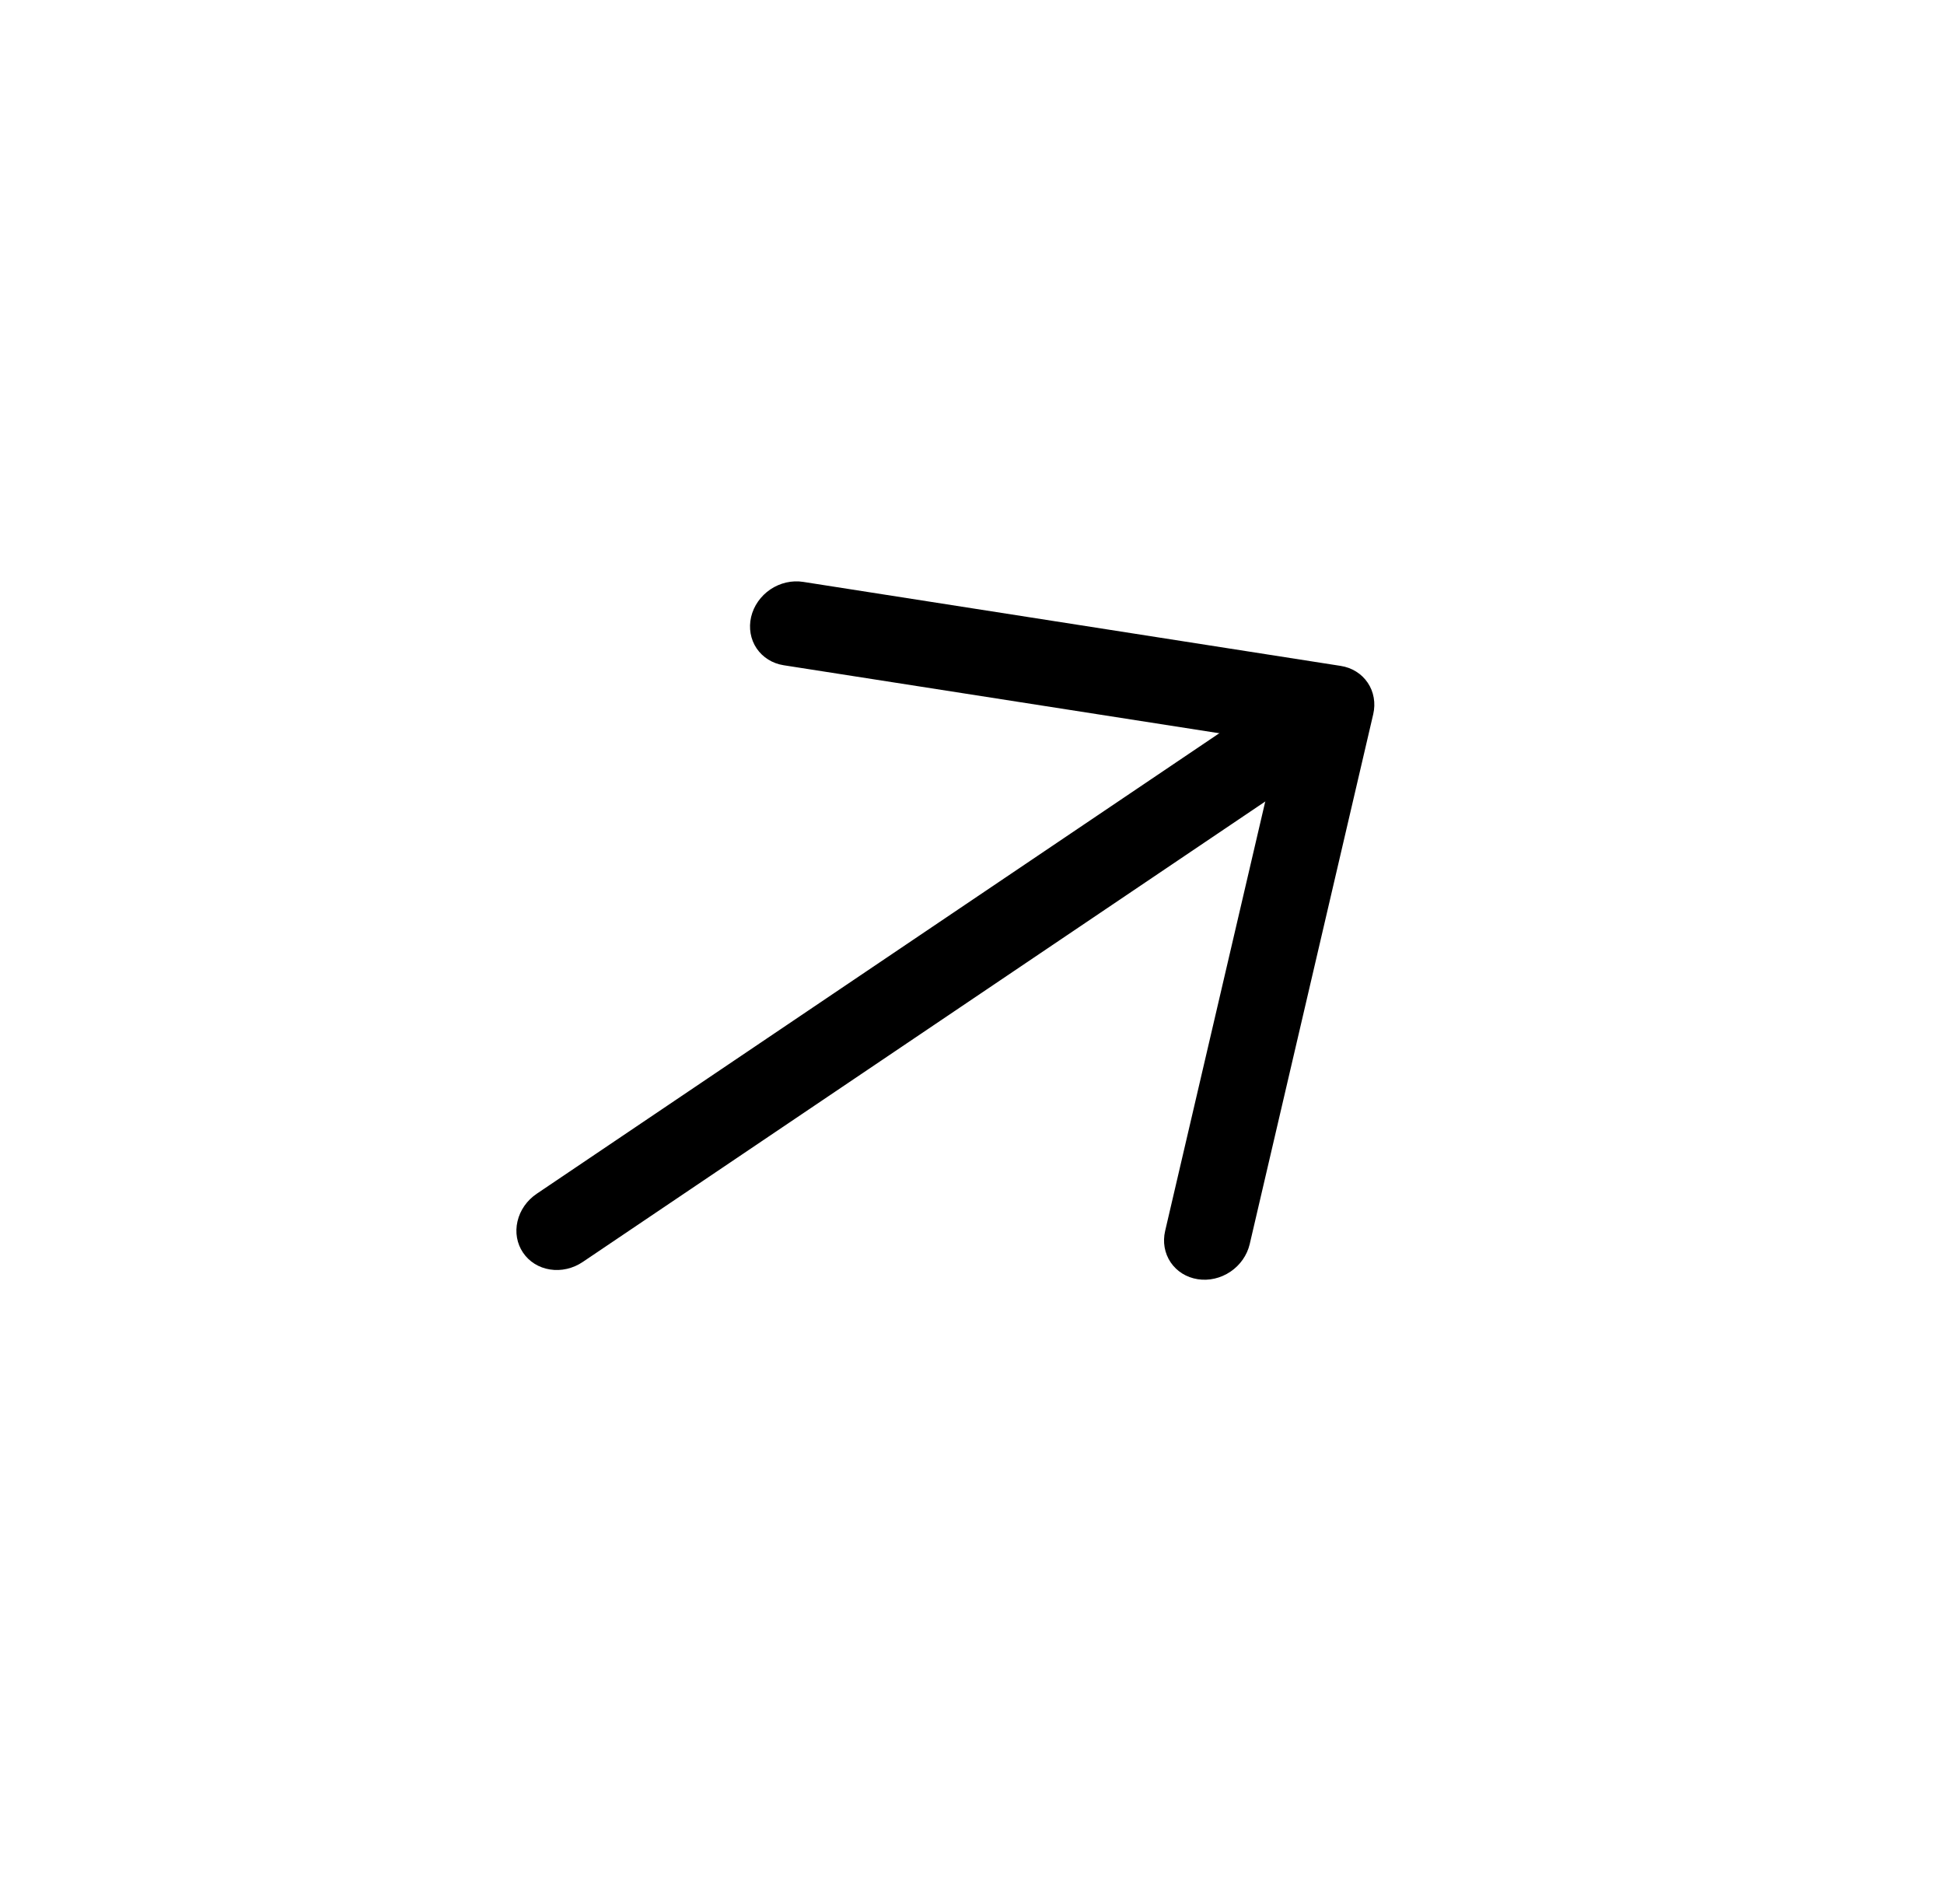 <svg width="48" height="47" viewBox="0 0 48 47" fill="none" xmlns="http://www.w3.org/2000/svg">
<path d="M32.524 18.92L14.388 31.153C14.148 31.315 13.857 31.382 13.581 31.338C13.304 31.295 13.064 31.145 12.914 30.922C12.763 30.699 12.714 30.42 12.778 30.148C12.841 29.875 13.012 29.631 13.252 29.469L31.388 17.236C31.628 17.074 31.919 17.007 32.195 17.05C32.472 17.094 32.712 17.243 32.862 17.467C33.013 17.69 33.062 17.968 32.998 18.241C32.935 18.514 32.764 18.758 32.524 18.92Z" fill="black"/>
<path d="M31.58 18.331L19.35 16.422C19.073 16.379 18.833 16.229 18.682 16.006C18.531 15.782 18.483 15.503 18.546 15.23C18.61 14.957 18.781 14.713 19.021 14.55C19.262 14.388 19.553 14.321 19.83 14.364L33.102 16.438C33.239 16.459 33.369 16.506 33.484 16.578C33.599 16.649 33.696 16.743 33.771 16.854C33.846 16.965 33.896 17.09 33.919 17.223C33.943 17.357 33.938 17.495 33.907 17.63L30.857 30.712C30.793 30.985 30.622 31.23 30.382 31.392C30.141 31.555 29.85 31.622 29.573 31.578C29.296 31.535 29.056 31.385 28.905 31.162C28.754 30.938 28.705 30.659 28.769 30.386L31.58 18.331Z" fill="black"/>
</svg>
